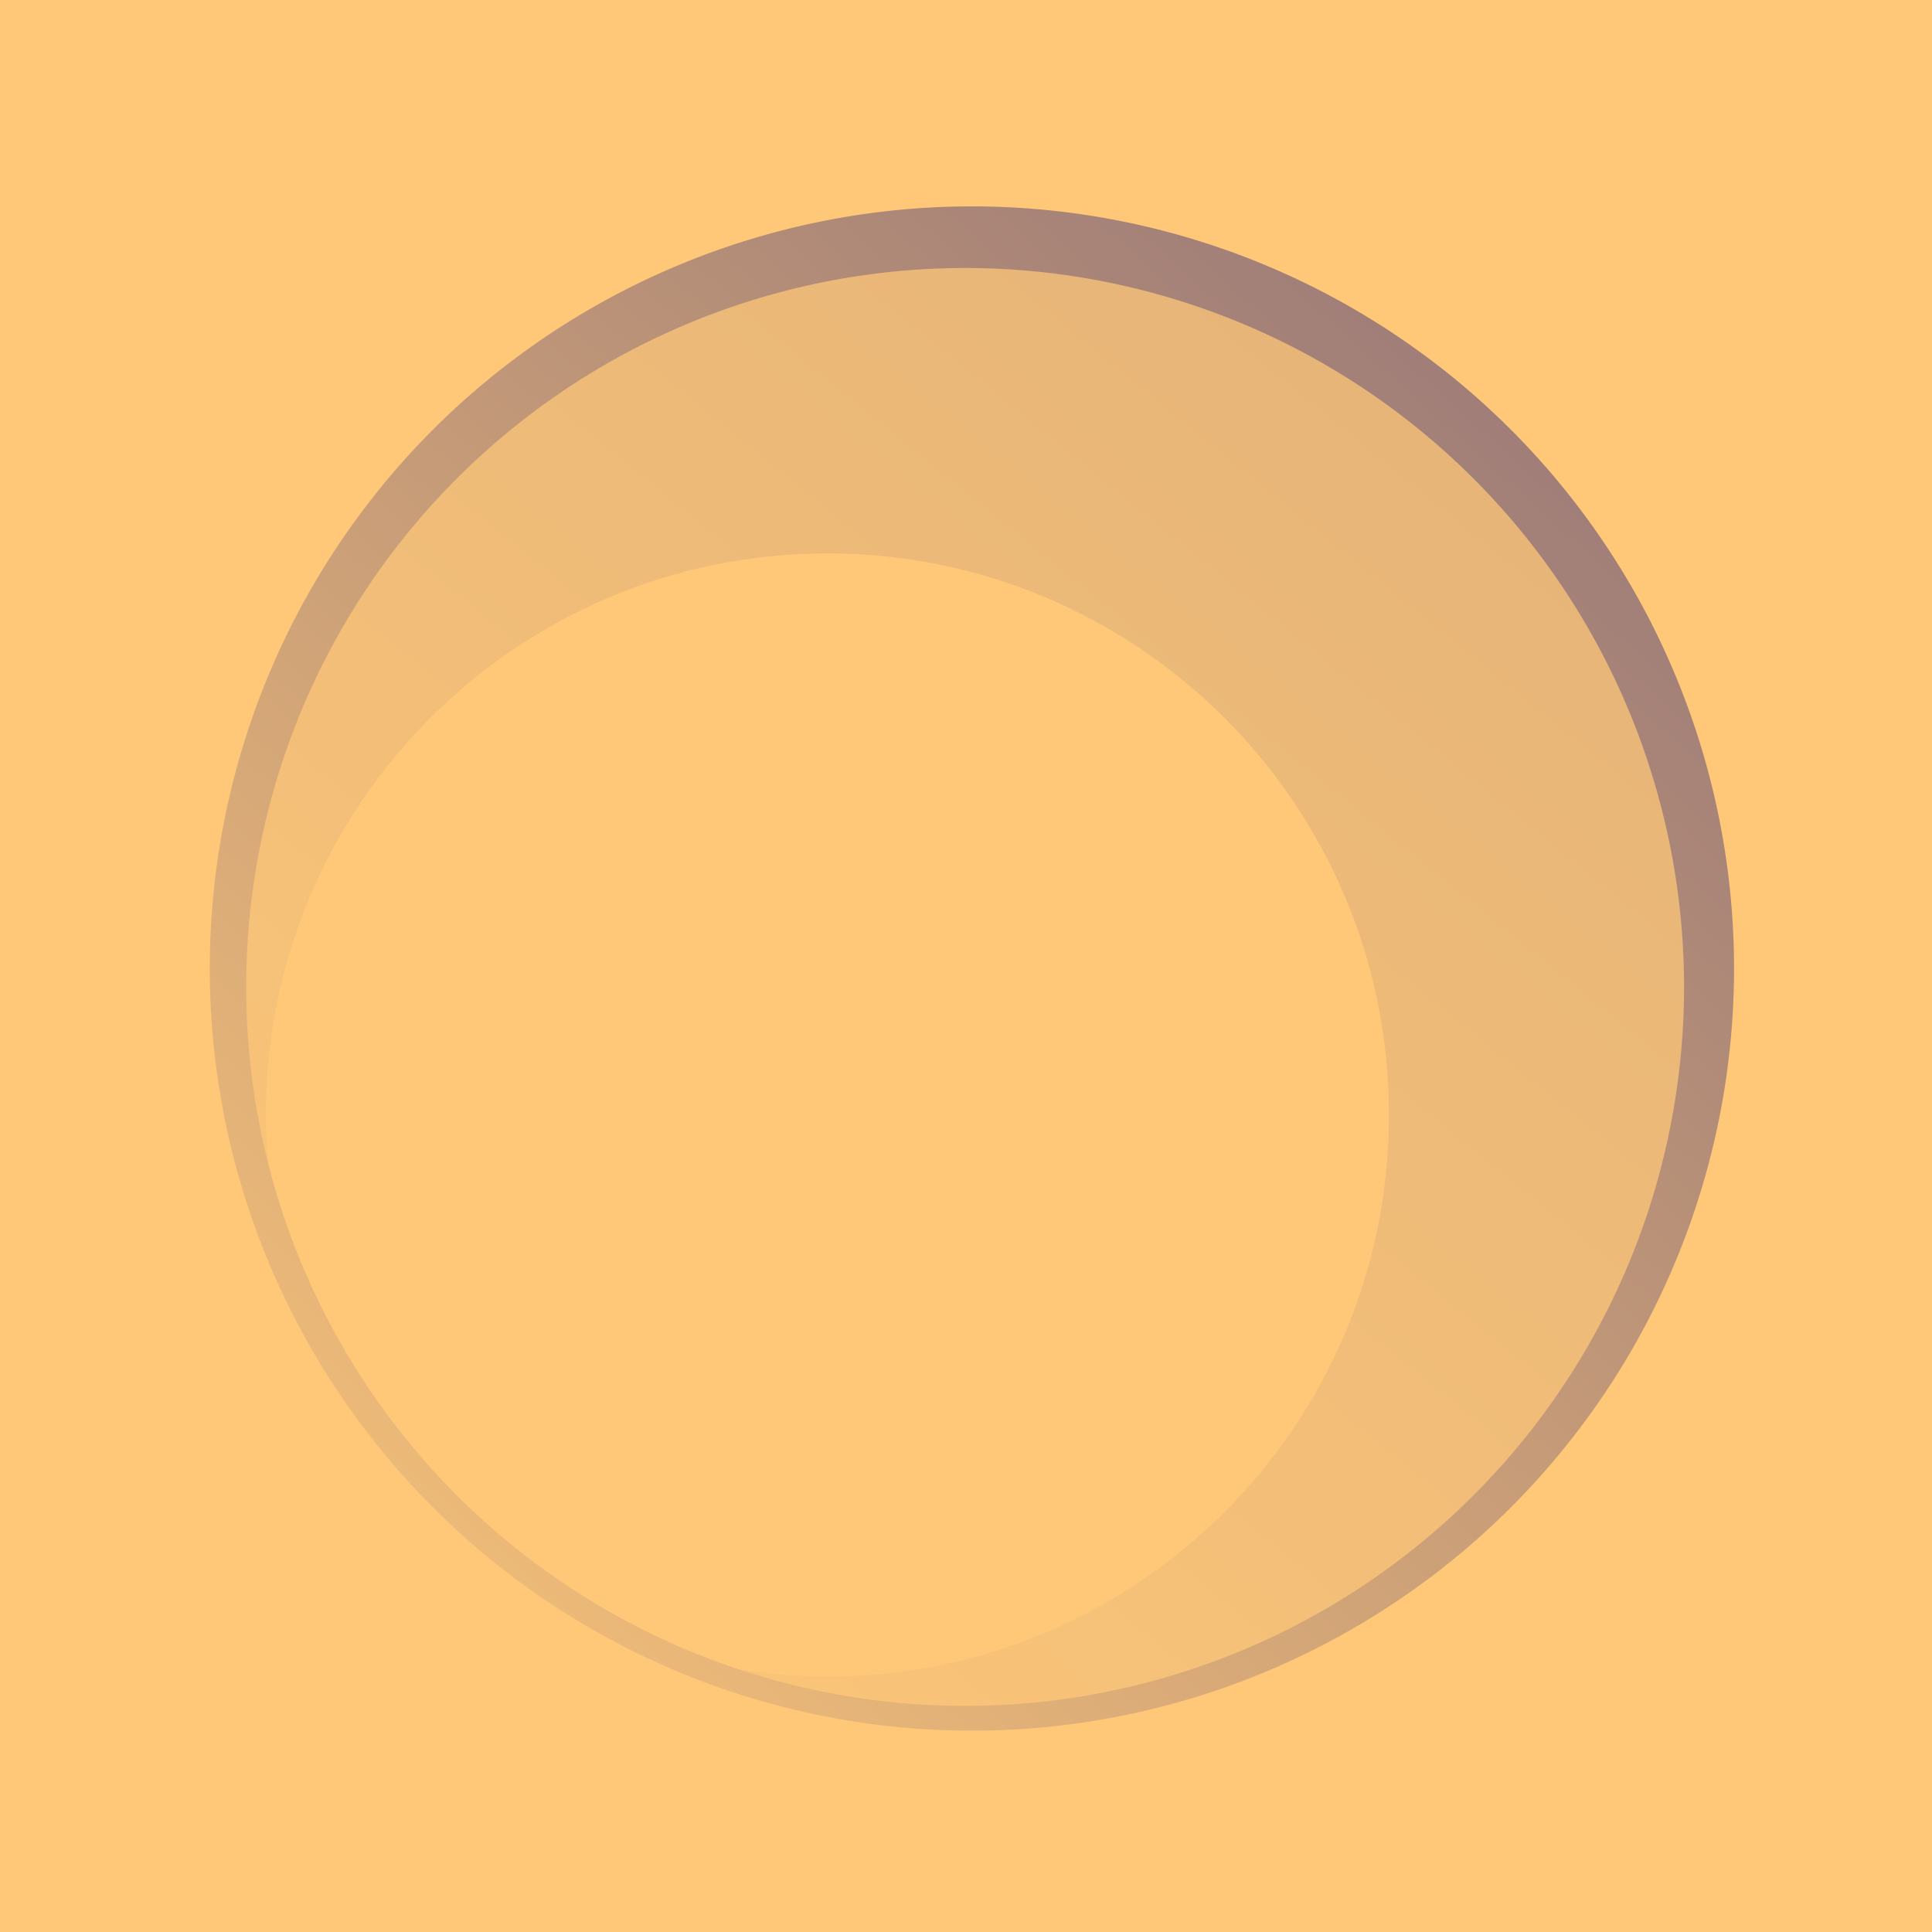 <?xml version="1.0" encoding="UTF-8" standalone="no"?>
<svg
   xmlns:dc="http://purl.org/dc/elements/1.1/"
   xmlns:cc="http://creativecommons.org/ns#"
   xmlns:rdf="http://www.w3.org/1999/02/22-rdf-syntax-ns#"
   xmlns:svg="http://www.w3.org/2000/svg"
   xmlns="http://www.w3.org/2000/svg"
   xmlns:xlink="http://www.w3.org/1999/xlink"
   xmlns:sodipodi="http://sodipodi.sourceforge.net/DTD/sodipodi-0.dtd"
   xmlns:inkscape="http://www.inkscape.org/namespaces/inkscape"
   viewBox="0 0 100 100"
   width="100"
   height="100"
   id="svg2985"
   version="1.1"
   inkscape:version="0.91 r13725"
   sodipodi:docname="icon.svg">
  <defs
     id="defs2991">
    <linearGradient
       inkscape:collect="always"
       xlink:href="#linearGradient4780"
       id="linearGradient4766"
       x1="269.288"
       y1="-218.491"
       x2="13.544"
       y2="96.847"
       gradientUnits="userSpaceOnUse"
       gradientTransform="matrix(1,0,0,1,1.173,-1.173)" />
    <linearGradient
       inkscape:collect="always"
       id="linearGradient4780">
      <stop
         style="stop-color:#967678;stop-opacity:1"
         offset="0"
         id="stop4782" />
      <stop
         style="stop-color:#ffc878;stop-opacity:1"
         offset="1"
         id="stop4784" />
    </linearGradient>
    <filter
       inkscape:collect="always"
       style="color-interpolation-filters:sRGB"
       id="filter4176"
       x="-0.06"
       width="1.12"
       y="-0.06"
       height="1.12">
      <feGaussianBlur
         inkscape:collect="always"
         stdDeviation="2.351"
         id="feGaussianBlur4178" />
    </filter>
    <linearGradient
       inkscape:collect="always"
       xlink:href="#linearGradient4780"
       id="linearGradient4766-1"
       x1="86.962"
       y1="15.162"
       x2="13.544"
       y2="96.847"
       gradientUnits="userSpaceOnUse"
       gradientTransform="translate(0.156,0.345)" />
  </defs>
  <sodipodi:namedview
     pagecolor="#ffffff"
     bordercolor="#666666"
     borderopacity="1"
     objecttolerance="10"
     gridtolerance="10"
     guidetolerance="10"
     inkscape:pageopacity="0"
     inkscape:pageshadow="2"
     inkscape:window-width="1366"
     inkscape:window-height="705"
     id="namedview2989"
     showgrid="false"
     inkscape:zoom="3.99"
     inkscape:cx="24.081482"
     inkscape:cy="35.768434"
     inkscape:window-x="-8"
     inkscape:window-y="-8"
     inkscape:window-maximized="1"
     inkscape:current-layer="layer1" />
  <g
     inkscape:groupmode="layer"
     id="layer1"
     inkscape:label="Layer 1">
    <rect
       style="opacity:1;fill:#ffc878;fill-opacity:1;stroke:#ffc878;stroke-width:1.656;stroke-miterlimit:4;stroke-dasharray:none;stroke-opacity:1"
       id="rect4140"
       width="100.344"
       height="100.344"
       x="-0.172"
       y="-0.172" />
    <path
       inkscape:connector-curvature="0"
       style="fill:url(#linearGradient4766);fill-opacity:1;stroke:none;stroke-width:0.941;stroke-opacity:1;filter:url(#filter4176)"
       d="m 97.703,2.297 0,94.059 -94.06,0 0,-94.059 z M 42.828,28.644 C 26.774,28.644 13.76,41.658 13.761,57.711 13.76,73.764 26.774,86.778 42.828,86.778 58.88,86.777 71.893,73.764 71.893,57.711 71.893,41.658 58.88,28.645 42.828,28.644 Z"
       id="rect3554-9"
       sodipodi:nodetypes="cccccccccc" />
    <path
       inkscape:connector-curvature="0"
       style="fill:url(#linearGradient4766-1);fill-opacity:1;stroke:none;stroke-width:0.941;stroke-opacity:1"
       d="m 96.686,3.815 0,94.059 -94.059,0 0,-94.059 94.059,0 z M 49.956,13.872 A 37.212,37.212 0 0 0 12.743,51.084 37.212,37.212 0 0 0 49.956,88.296 37.212,37.212 0 0 0 87.166,51.084 37.212,37.212 0 0 0 49.956,13.872 Z"
       id="rect3554-9-1" />
    <path
       style="fill:#ffc878;fill-opacity:1;stroke:#ffc878;stroke-width:1.01;stroke-opacity:1"
       d="m 0.132,-0.62 0,100.99 100.99,0 0,-100.99 -100.99,0 z M 50.305,10.177 A 39.954,39.954 0 0 1 90.259,50.131 39.954,39.954 0 0 1 50.305,90.085 39.954,39.954 0 0 1 10.353,50.131 39.954,39.954 0 0 1 50.305,10.177 Z"
       id="rect3554"
       inkscape:connector-curvature="0" />
  </g>
  <g
     inkscape:groupmode="layer"
     id="layer2"
     inkscape:label="Layer 2" />
</svg>
